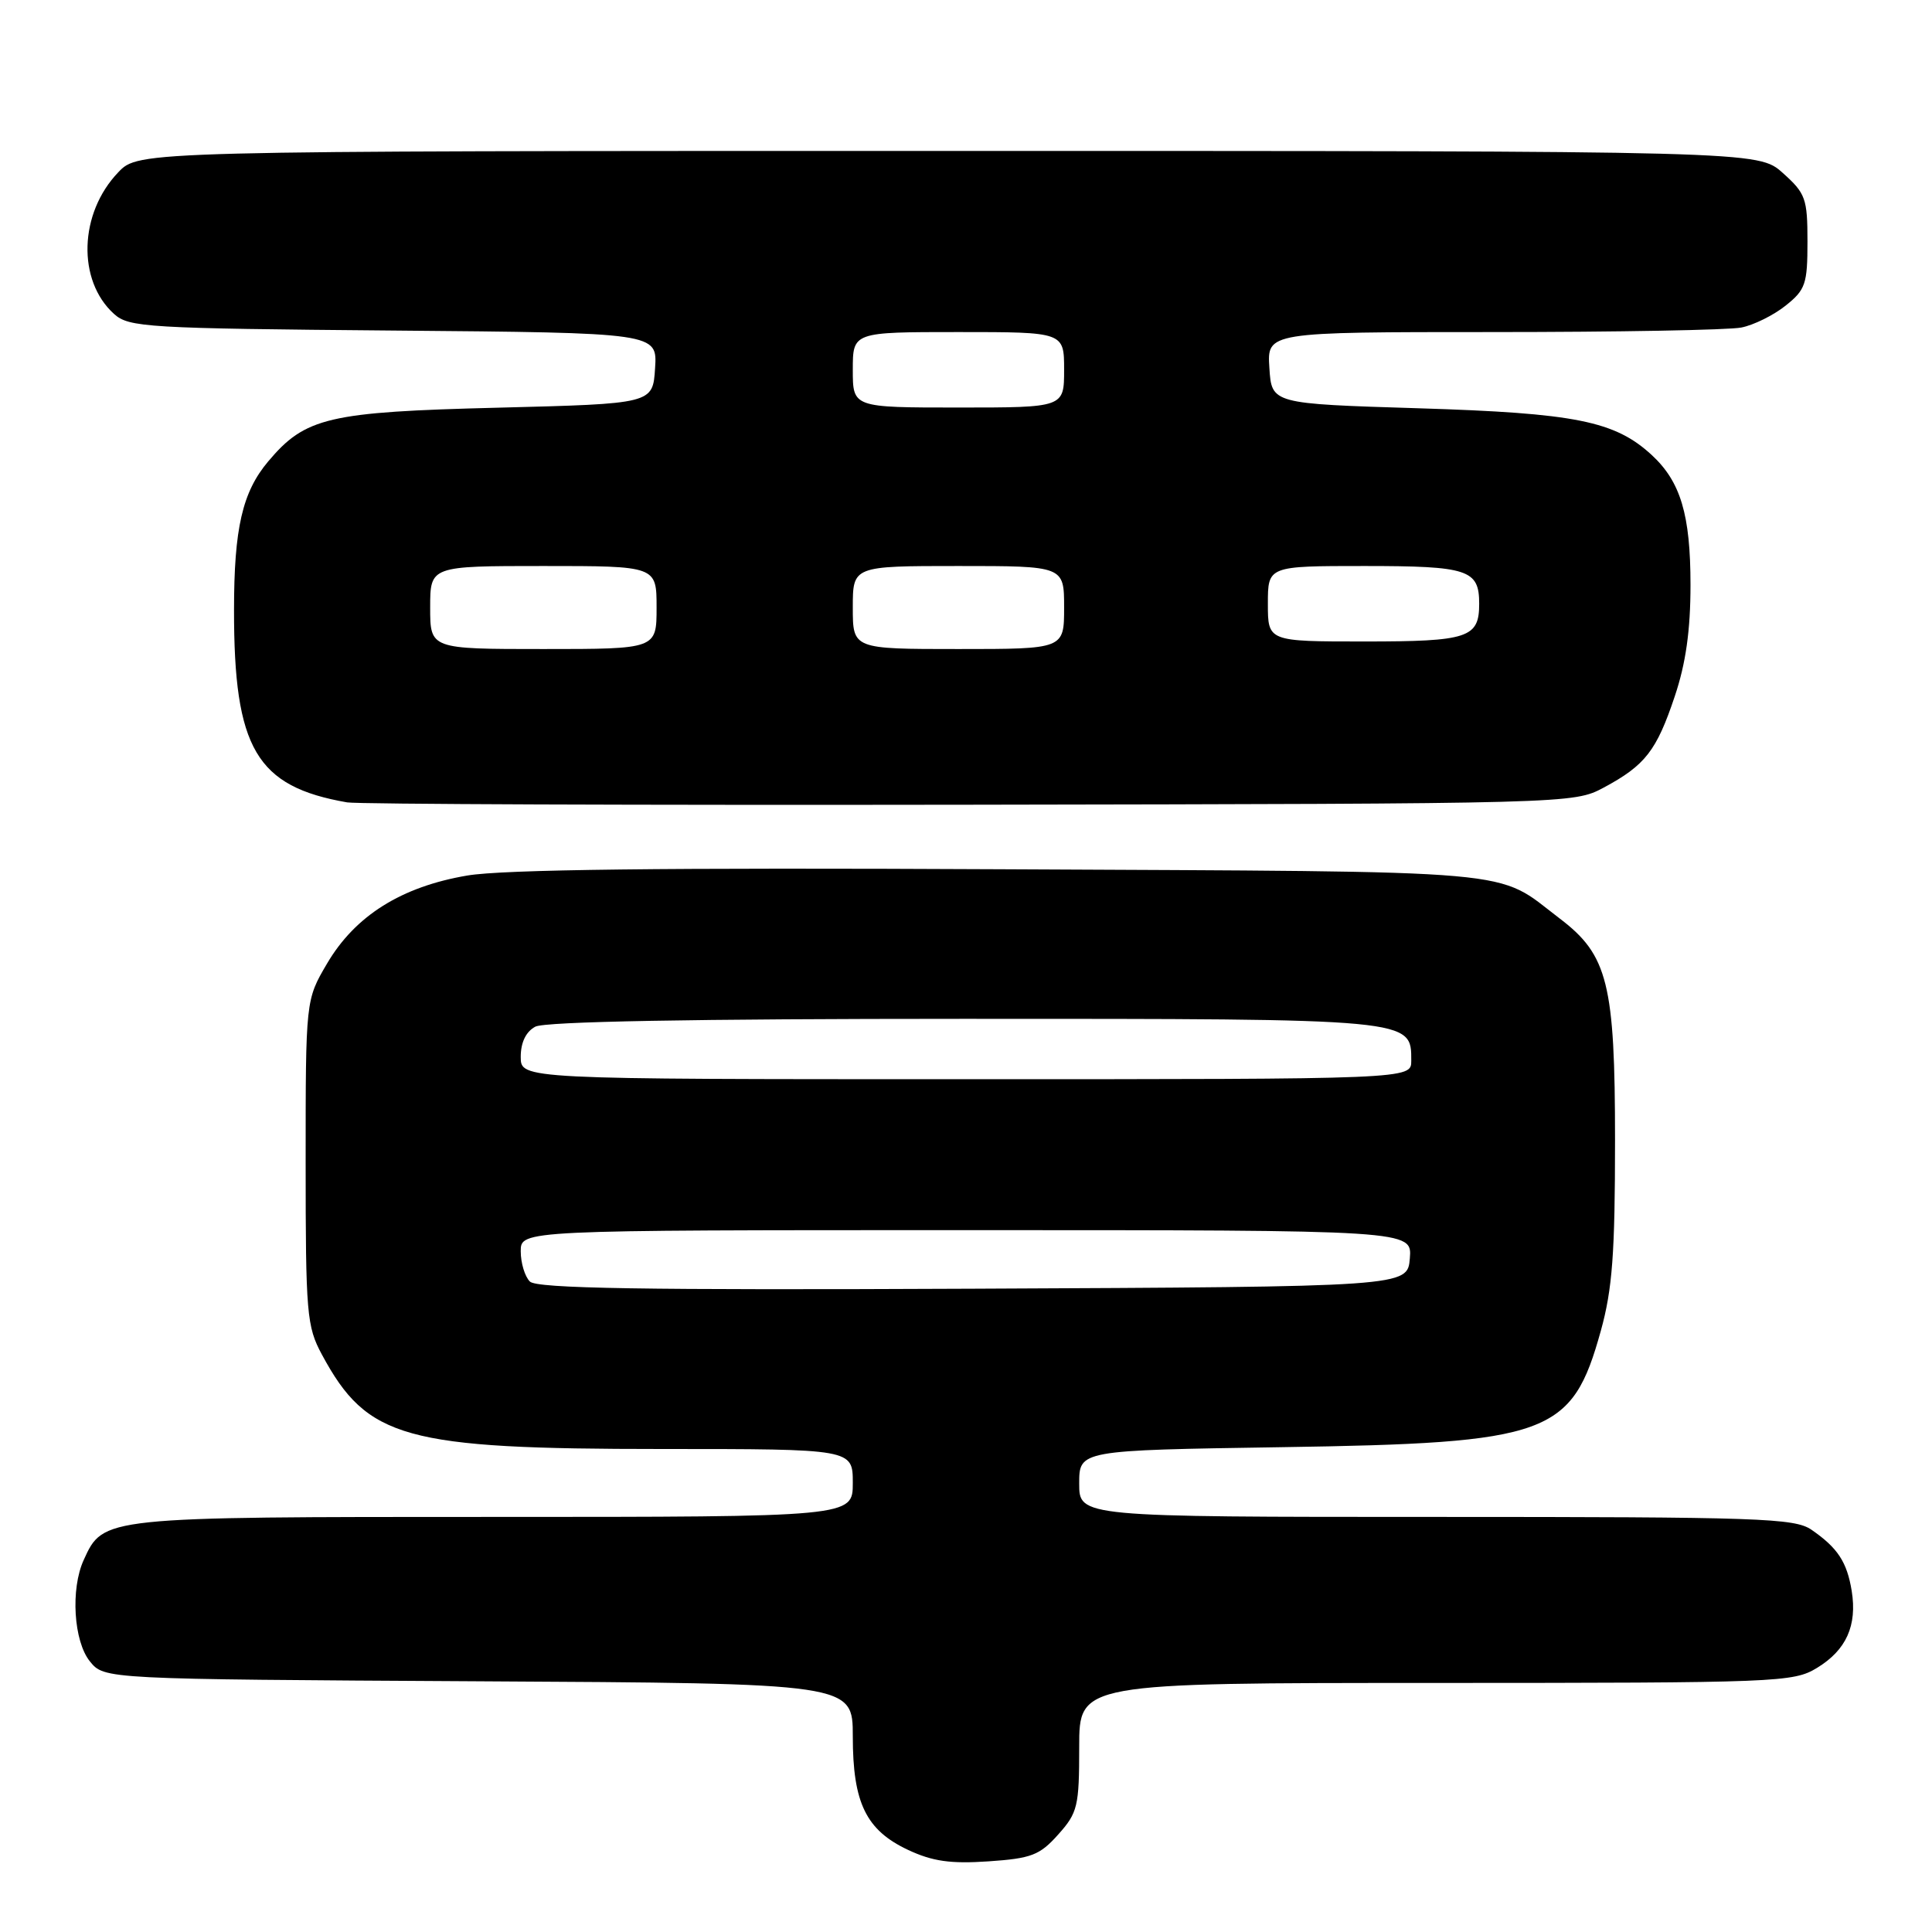 <?xml version="1.0" encoding="UTF-8" standalone="no"?>
<!DOCTYPE svg PUBLIC "-//W3C//DTD SVG 1.1//EN" "http://www.w3.org/Graphics/SVG/1.1/DTD/svg11.dtd" >
<svg xmlns="http://www.w3.org/2000/svg" xmlns:xlink="http://www.w3.org/1999/xlink" version="1.1" viewBox="0 0 256 256">
 <g >
 <path fill="currentColor"
d=" M 140.22 243.08 C 142.80 240.20 143.00 239.35 143.00 231.48 C 143.00 223.00 143.00 223.00 190.25 223.00 C 235.71 222.99 237.62 222.92 240.77 221.00 C 244.64 218.64 246.10 215.40 245.36 210.80 C 244.73 206.97 243.51 205.10 240.03 202.70 C 237.78 201.16 233.18 201.00 190.28 201.00 C 143.00 201.00 143.00 201.00 143.00 196.58 C 143.00 192.17 143.00 192.17 169.75 191.76 C 205.37 191.22 208.28 190.16 212.12 176.33 C 213.65 170.81 214.00 166.09 214.00 151.09 C 214.00 130.38 213.05 126.55 206.70 121.73 C 197.96 115.08 203.03 115.53 132.61 115.18 C 87.88 114.96 66.68 115.21 61.93 116.01 C 53.19 117.49 47.07 121.33 43.34 127.67 C 40.50 132.50 40.50 132.50 40.50 154.00 C 40.50 174.12 40.64 175.76 42.66 179.50 C 48.67 190.64 53.57 192.00 87.71 192.00 C 113.00 192.00 113.00 192.00 113.00 196.50 C 113.00 201.00 113.00 201.00 65.40 201.00 C 13.53 201.00 13.70 200.98 11.09 206.71 C 9.33 210.56 9.76 217.48 11.91 220.14 C 13.82 222.50 13.82 222.50 63.41 222.78 C 113.00 223.05 113.00 223.05 113.00 230.08 C 113.00 238.90 114.76 242.51 120.32 245.12 C 123.56 246.64 125.95 246.98 130.97 246.64 C 136.67 246.25 137.77 245.83 140.22 243.08 Z  M 212.50 104.36 C 218.00 101.41 219.50 99.48 221.91 92.28 C 223.38 87.91 224.00 83.53 224.00 77.50 C 224.00 68.19 222.69 63.82 218.85 60.28 C 213.97 55.79 208.74 54.74 188.00 54.10 C 168.50 53.50 168.50 53.50 168.20 48.75 C 167.89 44.00 167.89 44.00 197.82 44.00 C 214.28 44.00 229.09 43.73 230.73 43.40 C 232.37 43.08 235.01 41.77 236.60 40.50 C 239.24 38.40 239.50 37.63 239.50 32.01 C 239.50 26.30 239.25 25.62 236.23 22.92 C 232.97 20.00 232.97 20.00 125.67 20.00 C 18.37 20.00 18.37 20.00 15.67 22.83 C 10.47 28.25 10.20 37.16 15.10 41.59 C 17.07 43.38 19.40 43.52 52.16 43.80 C 87.11 44.10 87.11 44.10 86.80 48.80 C 86.50 53.50 86.50 53.50 66.00 54.02 C 43.49 54.58 40.45 55.30 35.53 61.15 C 32.12 65.20 31.01 70.00 31.01 80.81 C 30.99 99.19 33.96 104.23 46.00 106.32 C 47.38 106.56 84.50 106.70 128.50 106.63 C 208.26 106.50 208.51 106.49 212.50 104.36 Z  M 70.21 169.81 C 69.54 169.14 69.00 167.34 69.00 165.80 C 69.00 163.00 69.00 163.00 128.06 163.00 C 187.12 163.00 187.12 163.00 186.81 166.75 C 186.50 170.50 186.50 170.50 128.96 170.76 C 85.03 170.96 71.13 170.73 70.21 169.81 Z  M 69.00 140.04 C 69.00 138.13 69.69 136.70 70.93 136.04 C 72.20 135.36 91.82 135.00 127.71 135.00 C 187.47 135.00 187.00 134.96 187.00 140.56 C 187.00 143.00 187.00 143.00 128.00 143.00 C 69.00 143.00 69.00 143.00 69.00 140.04 Z  M 57.00 80.50 C 57.00 75.00 57.00 75.00 72.00 75.00 C 87.00 75.00 87.00 75.00 87.00 80.50 C 87.00 86.00 87.00 86.00 72.00 86.00 C 57.00 86.00 57.00 86.00 57.00 80.50 Z  M 113.00 80.50 C 113.00 75.00 113.00 75.00 127.00 75.00 C 141.00 75.00 141.00 75.00 141.00 80.50 C 141.00 86.00 141.00 86.00 127.00 86.00 C 113.00 86.00 113.00 86.00 113.00 80.50 Z  M 168.00 80.00 C 168.00 75.00 168.00 75.00 180.80 75.00 C 194.56 75.00 196.00 75.48 196.00 80.00 C 196.00 84.52 194.56 85.00 180.80 85.00 C 168.00 85.00 168.00 85.00 168.00 80.00 Z  M 113.00 49.00 C 113.00 44.00 113.00 44.00 127.00 44.00 C 141.00 44.00 141.00 44.00 141.00 49.00 C 141.00 54.00 141.00 54.00 127.00 54.00 C 113.00 54.00 113.00 54.00 113.00 49.00 Z "/>
</g>
</svg>